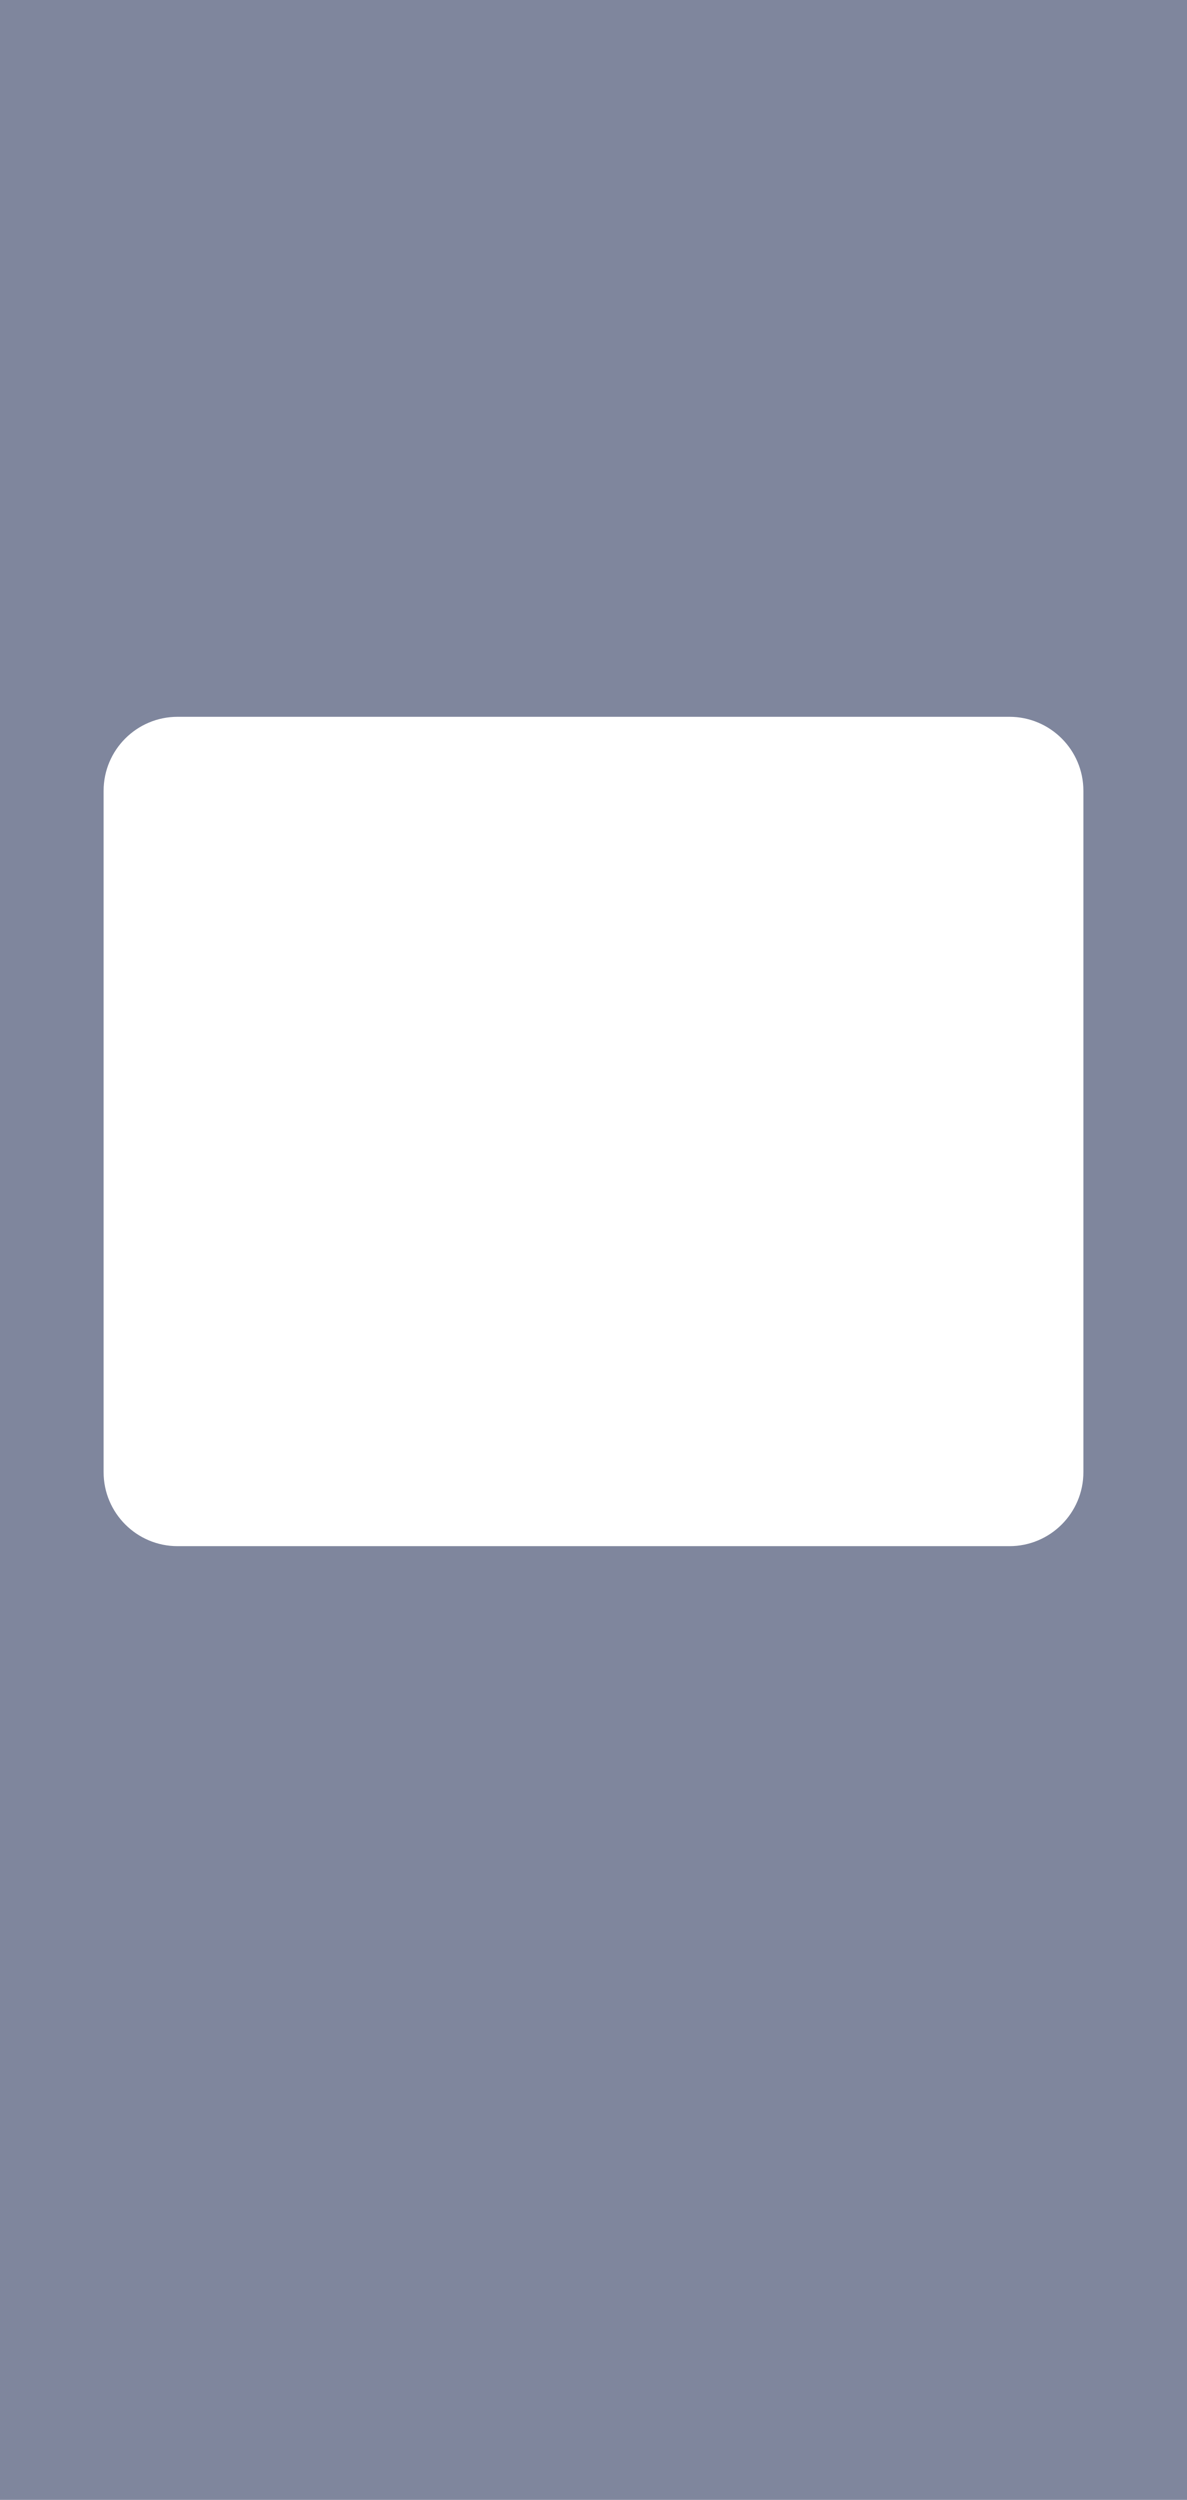 <svg width="802" height="1688" viewBox="0 0 802 1688" fill="none" xmlns="http://www.w3.org/2000/svg" xmlns:xlink="http://www.w3.org/1999/xlink">
<g opacity="0.5">
<path d="M802,0L0,0L0,1688L802,1688L802,0ZM120,484C92.386,484 70,506.386 70,534L70,994C70,1021.614 92.386,1044 120,1044L682,1044C709.614,1044 732,1021.614 732,994L732,534C732,506.386 709.614,484 682,484L120,484Z" clip-rule="evenodd" fill-rule="evenodd" fill="#000D3C"/>
</g>
</svg>
